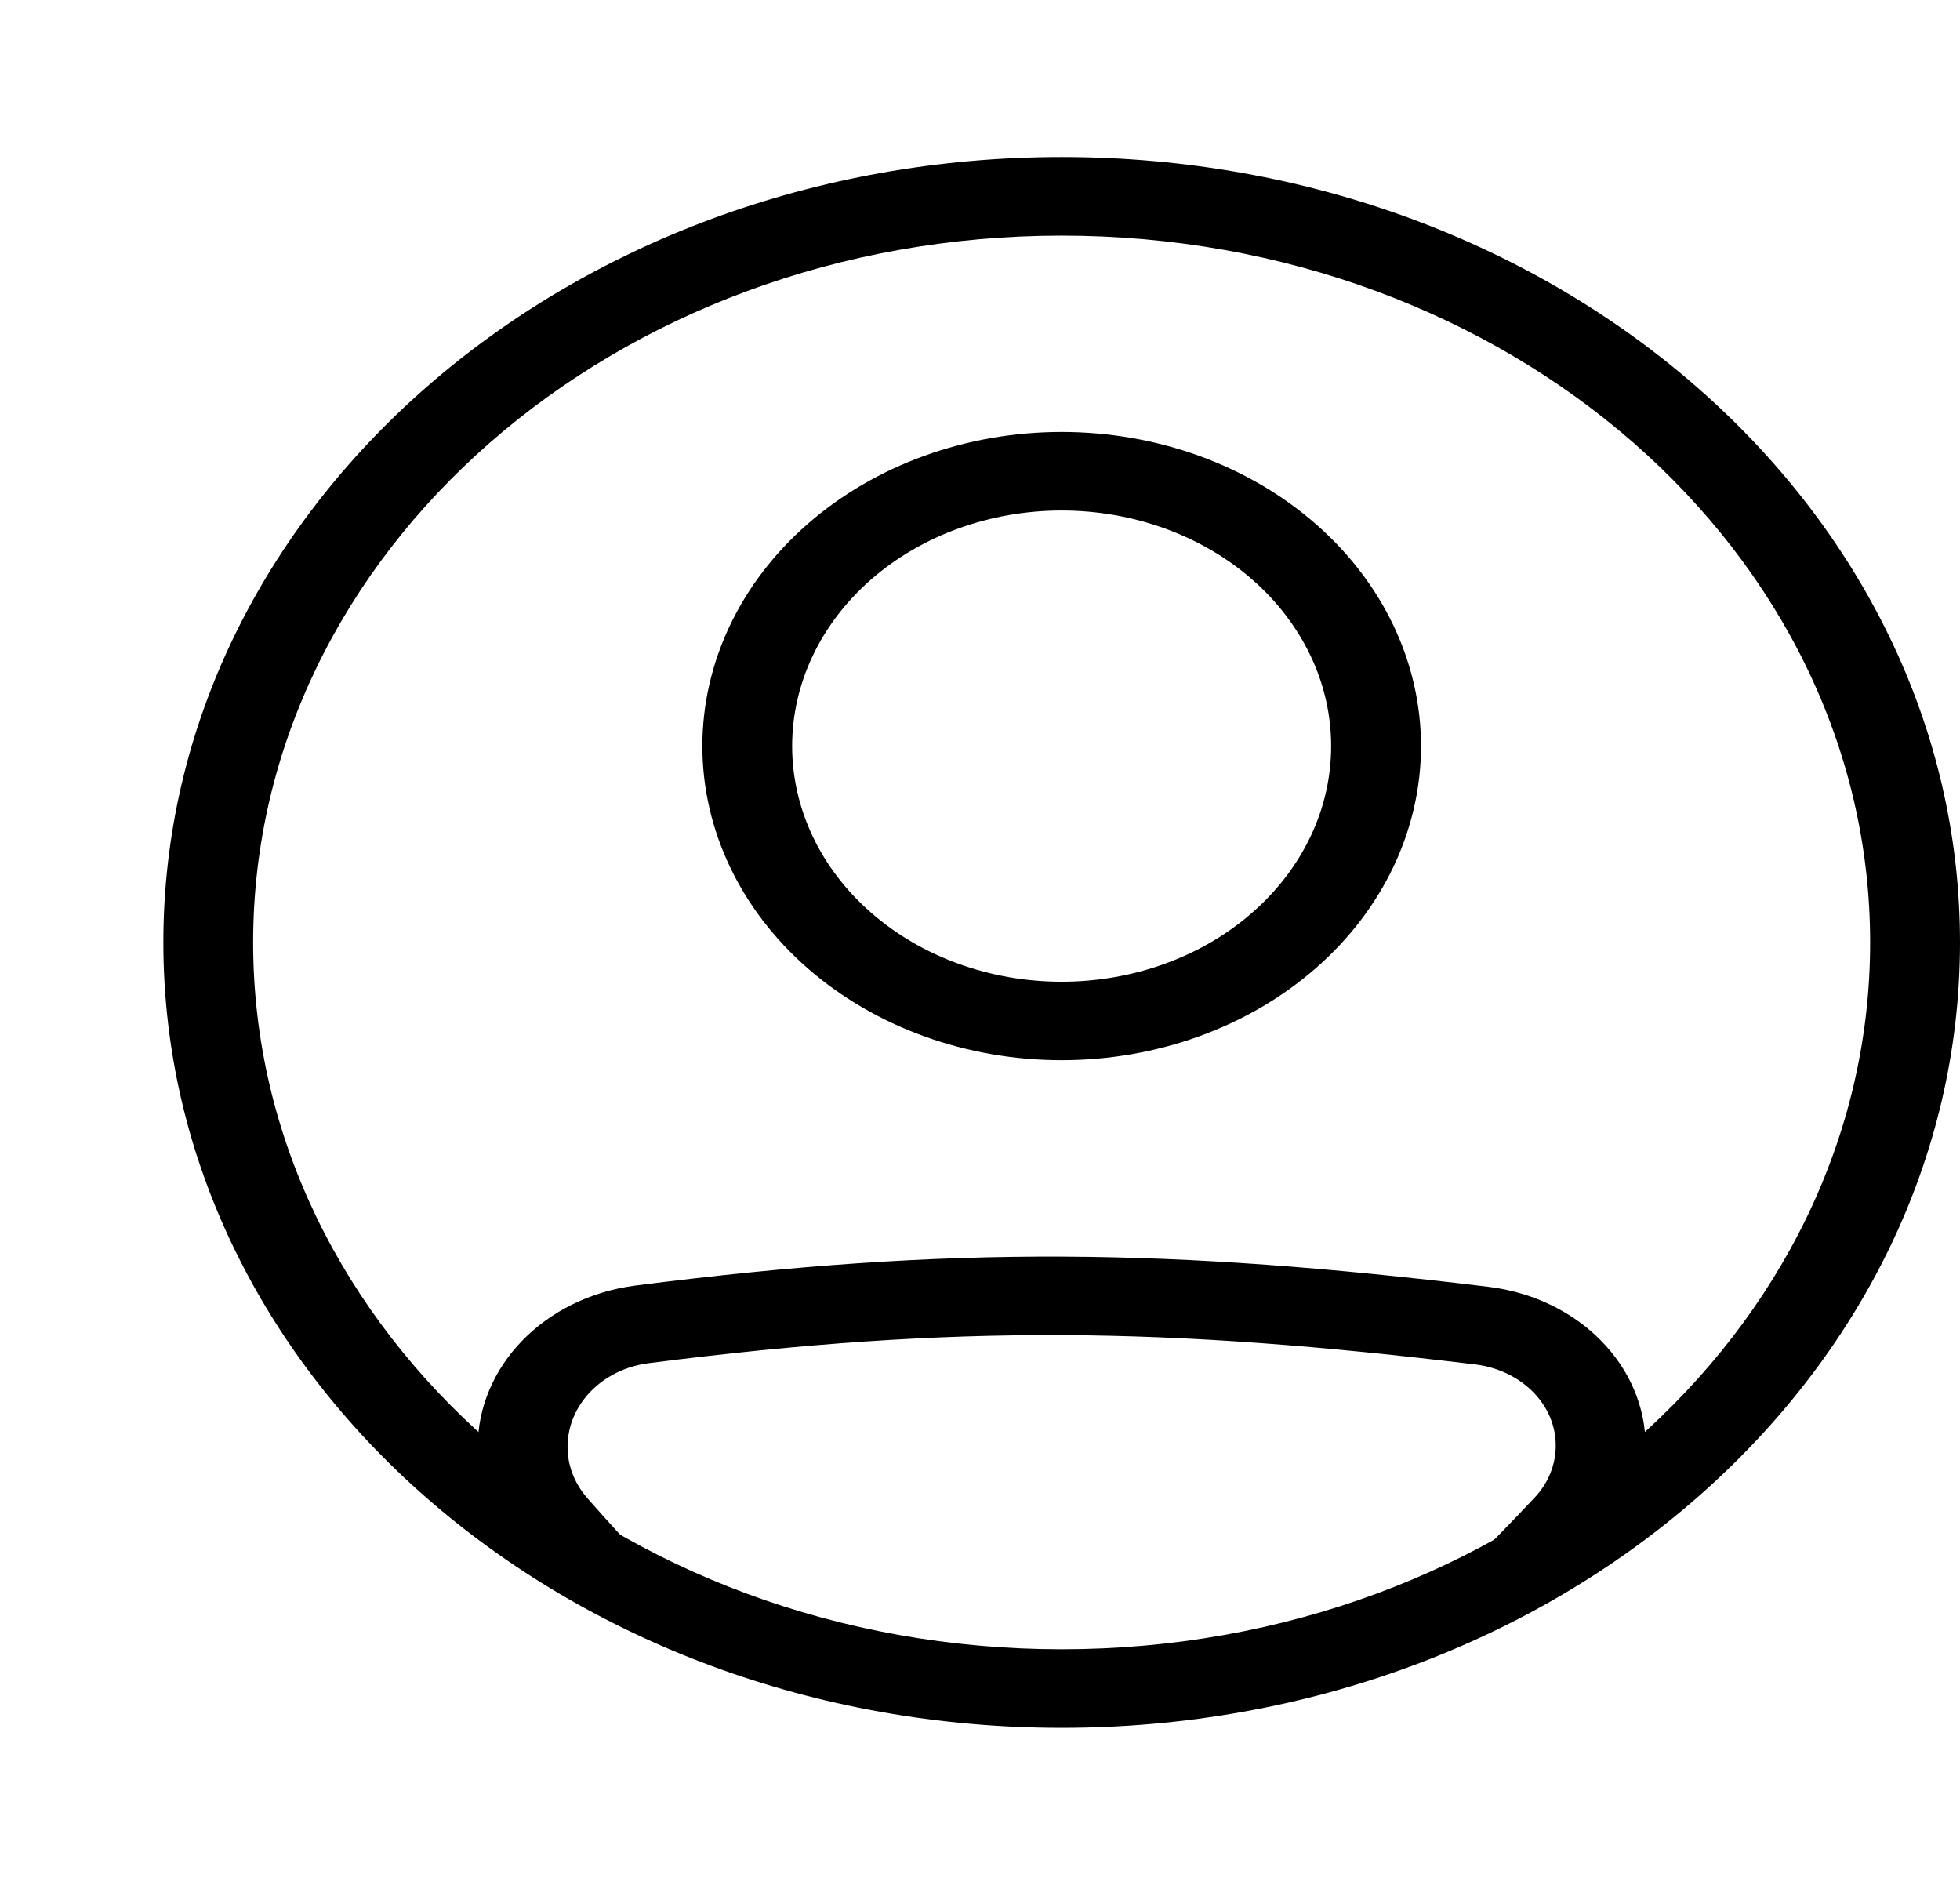<svg width="26" height="25" viewBox="0 0 26 25" fill="none" xmlns="http://www.w3.org/2000/svg">
<g clip-path="url(#clip0_20_44)">
<path fill-rule="evenodd" clip-rule="evenodd" d="M8.607 18.08C12.685 17.559 15.494 17.604 19.578 18.098C19.873 18.136 20.143 18.266 20.338 18.464C20.533 18.662 20.639 18.915 20.637 19.176C20.637 19.426 20.539 19.669 20.362 19.858C20.052 20.189 19.735 20.514 19.411 20.833H20.984C21.083 20.73 21.183 20.625 21.283 20.518C21.637 20.139 21.83 19.665 21.829 19.177C21.829 18.122 20.948 17.213 19.741 17.067C15.56 16.561 12.638 16.513 8.435 17.05C7.215 17.206 6.337 18.129 6.337 19.191C6.337 19.662 6.513 20.128 6.846 20.506C6.945 20.617 7.042 20.727 7.138 20.834H8.674C8.372 20.518 8.077 20.197 7.791 19.87C7.62 19.675 7.528 19.436 7.529 19.19C7.529 18.629 7.99 18.159 8.607 18.08ZM14.083 13.021C14.553 13.021 15.018 12.94 15.451 12.783C15.885 12.626 16.279 12.396 16.611 12.105C16.943 11.815 17.206 11.471 17.386 11.092C17.566 10.713 17.658 10.306 17.658 9.896C17.658 9.485 17.566 9.079 17.386 8.7C17.206 8.321 16.943 7.976 16.611 7.686C16.279 7.396 15.885 7.166 15.451 7.009C15.018 6.852 14.553 6.771 14.083 6.771C13.135 6.771 12.226 7.1 11.555 7.686C10.885 8.272 10.508 9.067 10.508 9.896C10.508 10.725 10.885 11.52 11.555 12.105C12.226 12.692 13.135 13.021 14.083 13.021ZM14.083 14.062C15.348 14.062 16.56 13.623 17.454 12.842C18.348 12.061 18.85 11.001 18.85 9.896C18.85 8.791 18.348 7.731 17.454 6.95C16.56 6.168 15.348 5.729 14.083 5.729C12.819 5.729 11.607 6.168 10.713 6.95C9.819 7.731 9.317 8.791 9.317 9.896C9.317 11.001 9.819 12.061 10.713 12.842C11.607 13.623 12.819 14.062 14.083 14.062Z" fill="black"/>
<path fill-rule="evenodd" clip-rule="evenodd" d="M14.083 21.875C20.006 21.875 24.808 17.678 24.808 12.5C24.808 7.322 20.006 3.125 14.083 3.125C8.16 3.125 3.358 7.322 3.358 12.5C3.358 17.678 8.16 21.875 14.083 21.875ZM14.083 22.917C20.665 22.917 26 18.253 26 12.5C26 6.747 20.665 2.083 14.083 2.083C7.502 2.083 2.167 6.747 2.167 12.5C2.167 18.253 7.502 22.917 14.083 22.917Z" fill="black"/>
</g>
<defs>
<clipPath id="clip0_20_44">
<rect width="26" height="25" fill="white"/>
</clipPath>
</defs>
</svg>
